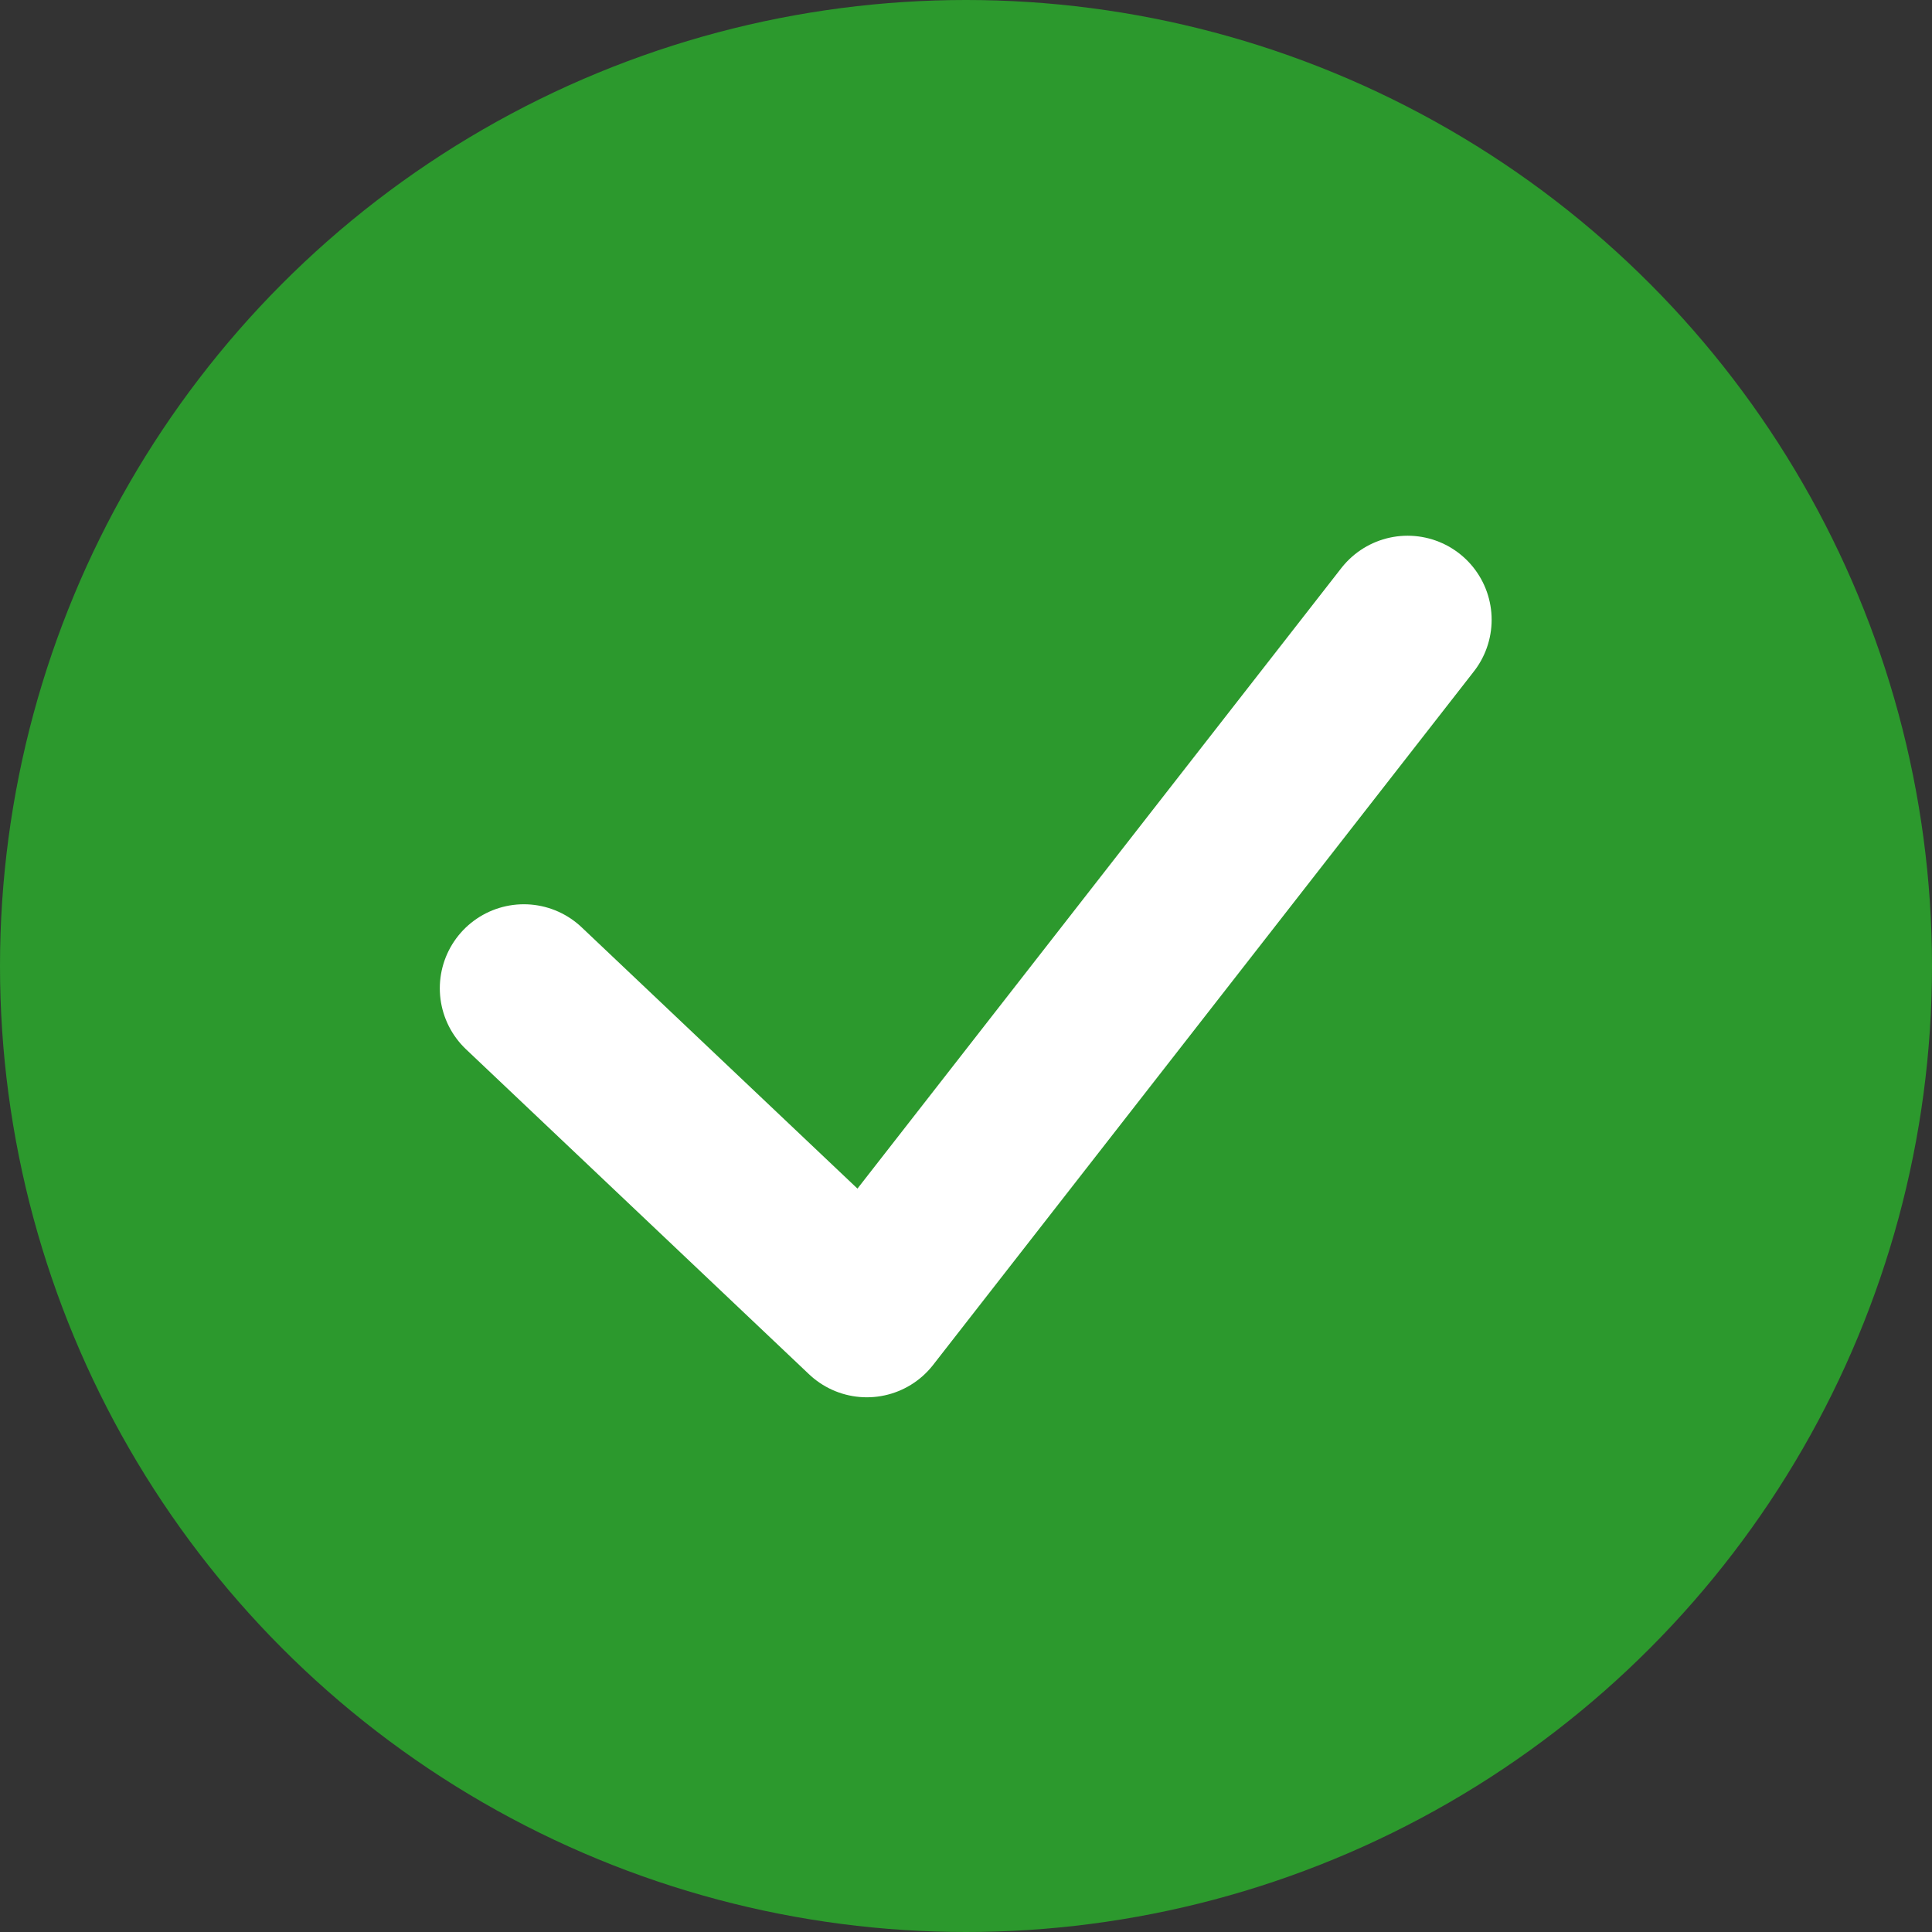 <svg xmlns="http://www.w3.org/2000/svg" width="17.242" height="17.242" viewBox="0 0 17.242 17.242">
    <rect x="0" y="0" width="17.242" height="17.242" fill="#333333" stroke="none"/>
    <g data-name="Group 8000" transform="translate(-234 -335.961)">
        <circle data-name="Ellipse 542" cx="8.621" cy="8.621" r="8.621" transform="translate(234 335.961)" style="fill:#2c992d"/>
        <path data-name="Path 28771" d="m-22934.348-7204.527 3.061 2.9 4.826-6.189" transform="translate(23173.023 7549.308)" style="fill:none;stroke:#fff;stroke-linecap:round;stroke-linejoin:round;stroke-width:1.5px"/>
    </g>
</svg>
